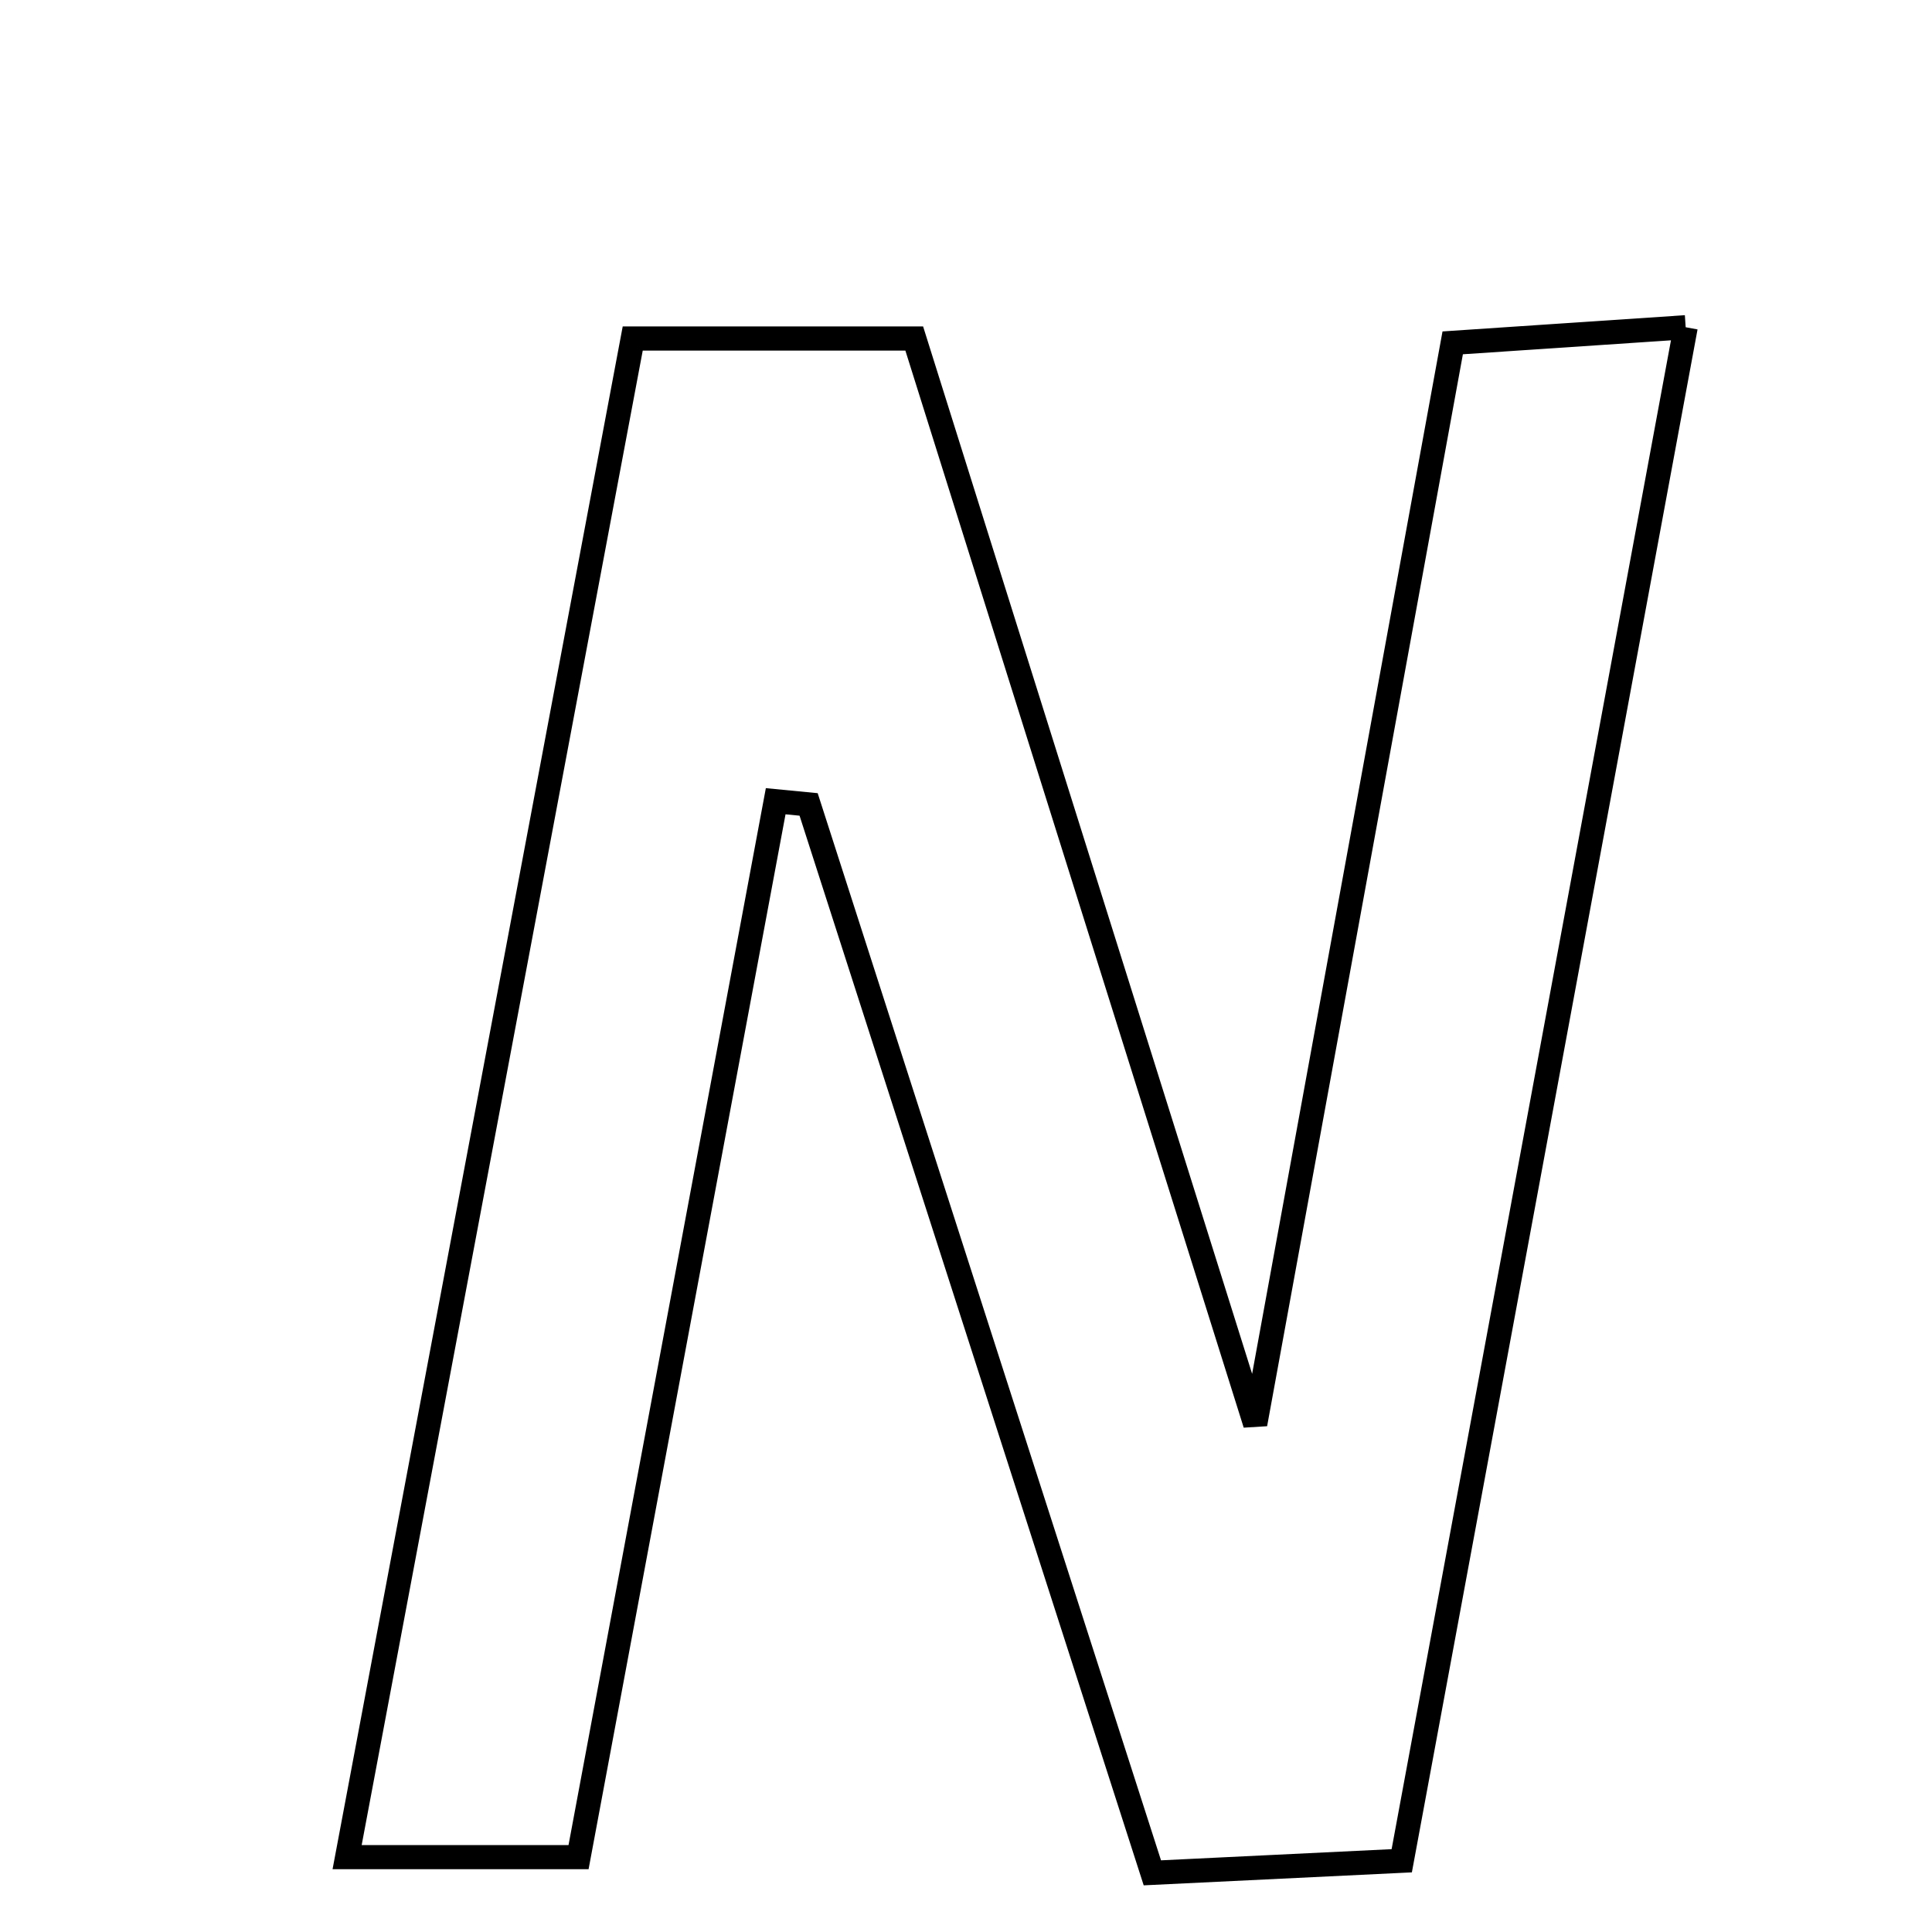 <svg xmlns="http://www.w3.org/2000/svg" viewBox="0.0 0.0 24.0 24.0" height="200px" width="200px"><path fill="none" stroke="black" stroke-width=".3" stroke-opacity="1.0"  filling="0" d="M20.94 4.065 C19.743 10.533 18.594 16.735 17.413 23.115 C16.367 23.165 15.47 23.209 14.315 23.265 C12.877 18.795 11.461 14.393 10.045 9.993 C9.909 9.98 9.772 9.966 9.636 9.953 C8.827 14.288 8.017 18.623 7.187 23.07 C6.205 23.07 5.329 23.07 4.312 23.07 C5.504 16.732 6.66 10.586 7.86 4.205 C9.152 4.205 10.159 4.205 11.357 4.205 C12.708 8.505 14.044 12.76 15.593 17.69 C16.478 12.845 17.246 8.637 18.046 4.259 C18.925 4.2 19.717 4.147 20.94 4.065"></path></svg>